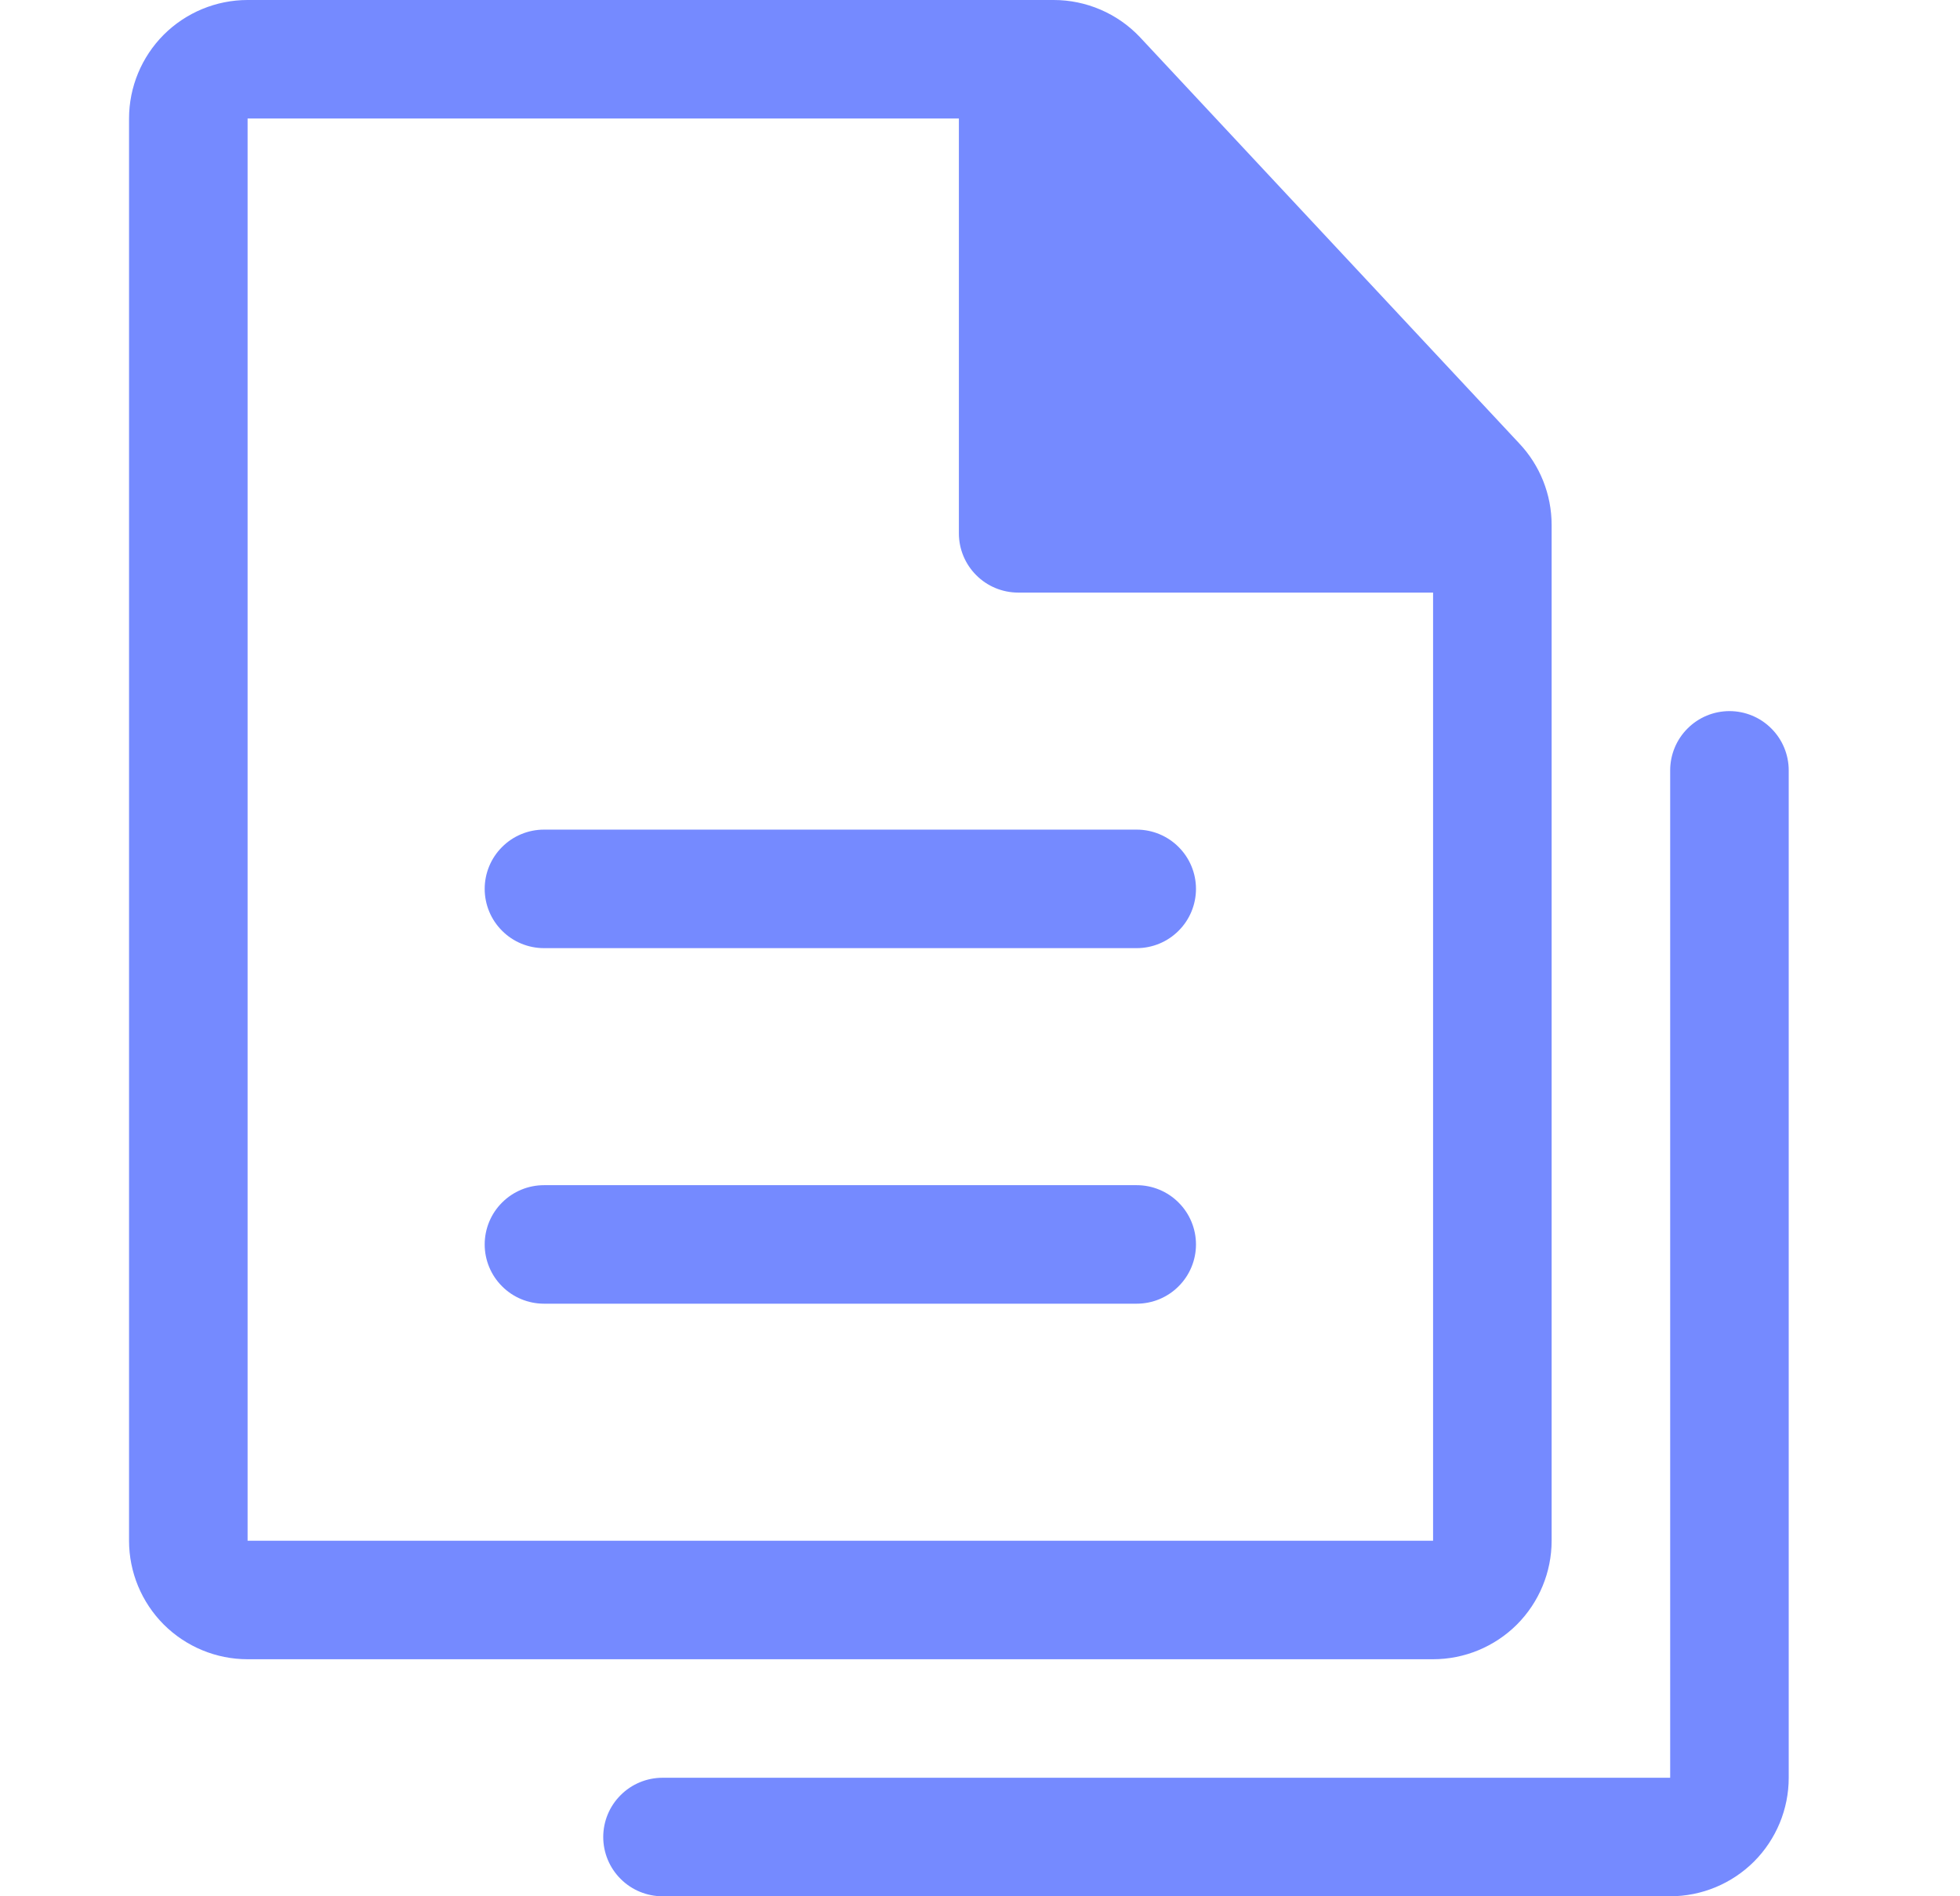 <svg width="31" height="30" viewBox="0 0 31 30" fill="none" xmlns="http://www.w3.org/2000/svg">
<path d="M16.666 0C17.18 0 17.673 0.212 18.027 0.585L24.027 7.013C24.357 7.361 24.541 7.824 24.541 8.304V24.375C24.541 24.872 24.343 25.349 23.992 25.701C23.64 26.052 23.163 26.25 22.666 26.25H3.916C3.419 26.25 2.942 26.052 2.59 25.701C2.239 25.349 2.041 24.872 2.041 24.375V1.875C2.041 1.378 2.239 0.901 2.59 0.549C2.942 0.198 3.419 0 3.916 0L16.666 0ZM22.666 9.375H16.104C15.855 9.375 15.616 9.276 15.441 9.1C15.265 8.925 15.166 8.686 15.166 8.438V1.875H3.916V24.375H22.666V9.375ZM8.604 20.625C8.355 20.625 8.116 20.526 7.941 20.35C7.765 20.175 7.666 19.936 7.666 19.688C7.666 19.439 7.765 19.2 7.941 19.025C8.116 18.849 8.355 18.75 8.604 18.75H17.979C18.227 18.75 18.466 18.849 18.641 19.025C18.817 19.2 18.916 19.439 18.916 19.688C18.916 19.936 18.817 20.175 18.641 20.35C18.466 20.526 18.227 20.625 17.979 20.625H8.604ZM8.604 15C8.355 15 8.116 14.901 7.941 14.725C7.765 14.55 7.666 14.311 7.666 14.062C7.666 13.814 7.765 13.575 7.941 13.4C8.116 13.224 8.355 13.125 8.604 13.125H17.979C18.227 13.125 18.466 13.224 18.641 13.4C18.817 13.575 18.916 13.814 18.916 14.062C18.916 14.311 18.817 14.55 18.641 14.725C18.466 14.901 18.227 15 17.979 15H8.604ZM10.479 30C10.23 30 9.991 29.901 9.816 29.725C9.64 29.55 9.541 29.311 9.541 29.062C9.541 28.814 9.64 28.575 9.816 28.4C9.991 28.224 10.23 28.125 10.479 28.125H26.416V12.188C26.416 11.939 26.515 11.7 26.691 11.525C26.866 11.349 27.105 11.25 27.354 11.25C27.602 11.25 27.841 11.349 28.016 11.525C28.192 11.7 28.291 11.939 28.291 12.188V28.125C28.291 28.622 28.093 29.099 27.742 29.451C27.39 29.802 26.913 30 26.416 30H10.479Z" fill="#758AFF"/>
</svg>
